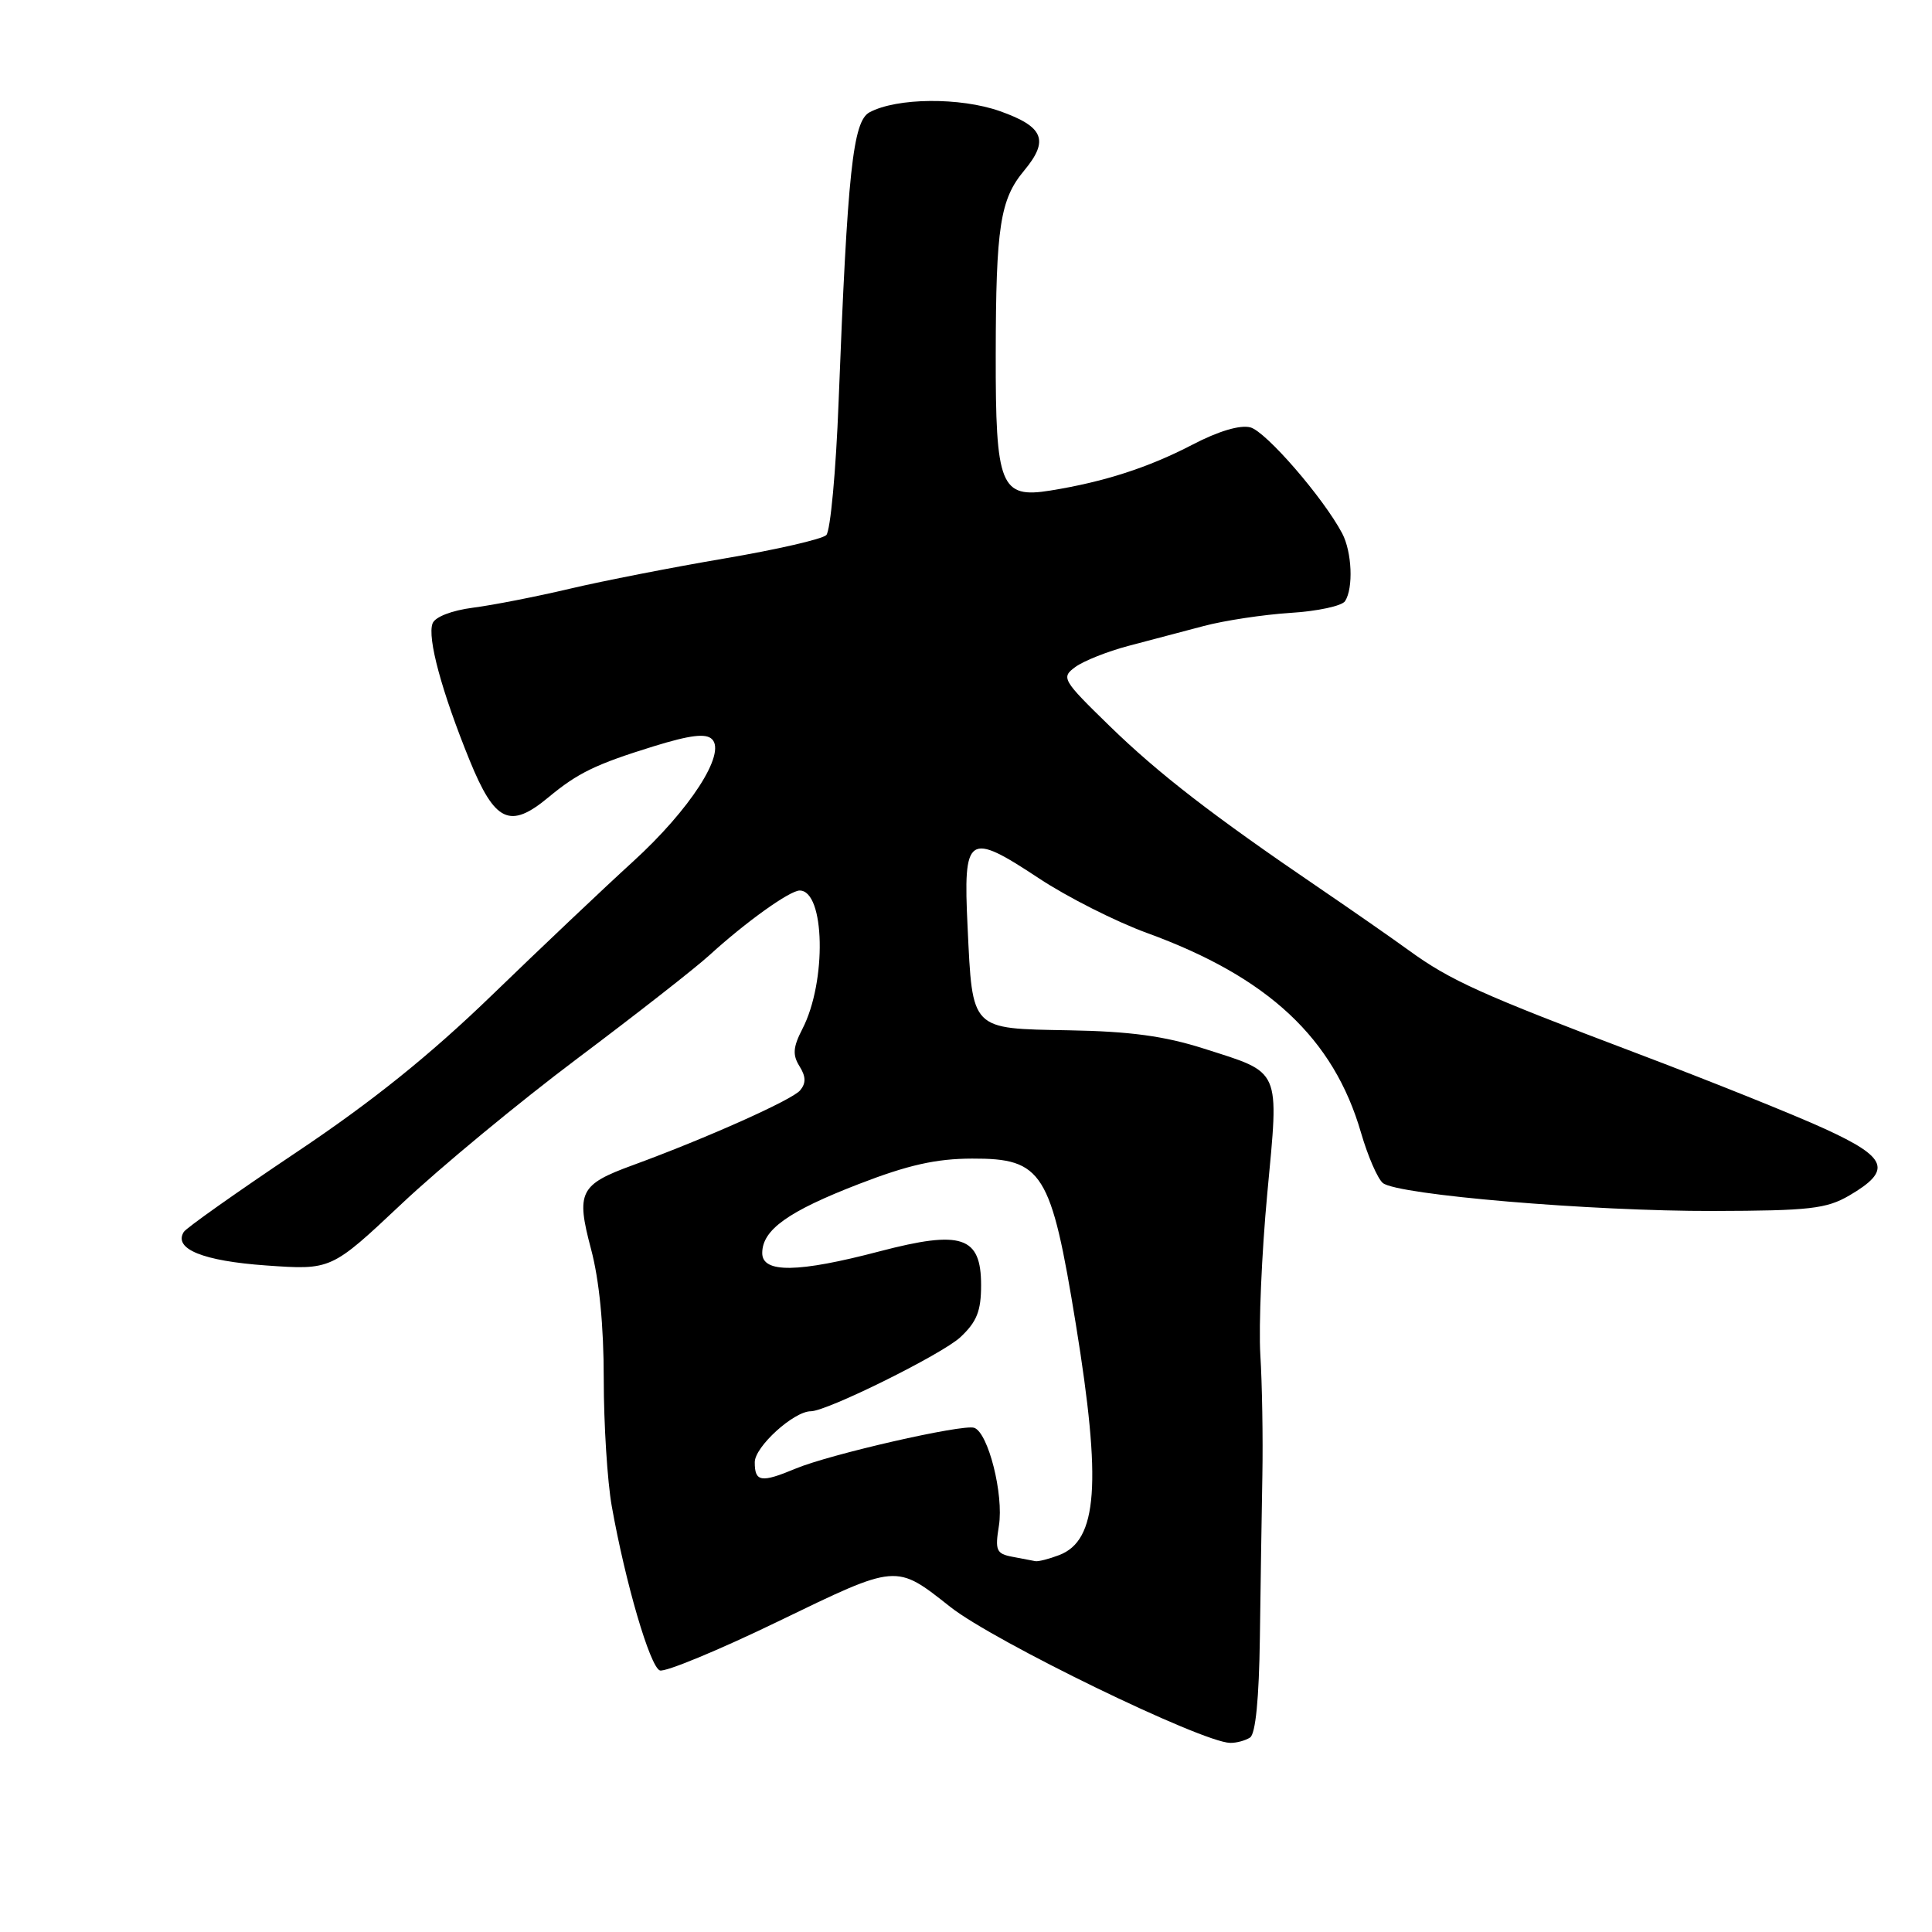 <?xml version="1.0" encoding="UTF-8" standalone="no"?>
<!DOCTYPE svg PUBLIC "-//W3C//DTD SVG 1.1//EN" "http://www.w3.org/Graphics/SVG/1.1/DTD/svg11.dtd" >
<svg xmlns="http://www.w3.org/2000/svg" xmlns:xlink="http://www.w3.org/1999/xlink" version="1.1" viewBox="0 0 256 256">
 <g >
 <path fill="currentColor"
d=" M 165.64 230.23 C 166.37 229.76 166.83 225.07 166.94 217.00 C 167.03 210.12 167.18 200.45 167.27 195.50 C 167.36 190.55 167.24 183.35 167.00 179.50 C 166.77 175.65 167.18 166.05 167.92 158.16 C 169.49 141.39 169.86 142.25 159.50 138.94 C 154.30 137.28 149.71 136.66 141.63 136.52 C 128.55 136.28 128.87 136.62 128.21 122.82 C 127.62 110.58 128.23 110.15 137.66 116.38 C 141.42 118.87 147.88 122.13 152.00 123.63 C 168.04 129.47 176.73 137.59 180.35 150.12 C 181.25 153.21 182.55 156.20 183.24 156.76 C 185.19 158.33 210.87 160.50 227.04 160.46 C 239.78 160.43 242.02 160.17 245.04 158.41 C 250.75 155.07 250.13 153.39 241.83 149.59 C 237.80 147.74 226.62 143.25 217.00 139.61 C 196.23 131.75 192.21 129.94 186.68 125.93 C 184.38 124.26 179.06 120.56 174.86 117.70 C 160.70 108.07 153.53 102.53 147.00 96.17 C 140.74 90.07 140.58 89.78 142.50 88.37 C 143.60 87.57 146.75 86.32 149.50 85.59 C 152.25 84.87 156.75 83.68 159.50 82.95 C 162.25 82.22 167.43 81.44 171.00 81.21 C 174.57 80.99 177.83 80.29 178.23 79.65 C 179.35 77.91 179.14 73.14 177.85 70.68 C 175.36 65.97 167.74 57.17 165.68 56.63 C 164.32 56.27 161.43 57.13 157.99 58.93 C 152.16 61.96 146.31 63.85 139.18 65.00 C 132.57 66.07 131.91 64.43 131.94 46.99 C 131.96 30.04 132.52 26.43 135.69 22.62 C 139.05 18.59 138.31 16.79 132.50 14.73 C 127.22 12.87 118.85 12.94 115.22 14.88 C 113.01 16.07 112.30 22.69 111.12 53.21 C 110.77 62.40 110.03 70.36 109.49 70.90 C 108.95 71.44 102.88 72.83 96.00 74.00 C 89.12 75.17 79.90 76.97 75.50 78.01 C 71.10 79.05 65.34 80.18 62.69 80.52 C 59.85 80.89 57.65 81.74 57.32 82.60 C 56.59 84.50 58.53 91.65 62.23 100.75 C 65.58 108.96 67.57 109.89 72.67 105.65 C 76.57 102.41 78.93 101.27 86.61 98.89 C 91.47 97.39 93.54 97.14 94.35 97.95 C 96.24 99.84 91.43 107.28 83.87 114.17 C 80.05 117.65 71.66 125.60 65.22 131.83 C 56.94 139.84 49.30 145.98 39.22 152.72 C 31.37 157.98 24.68 162.71 24.35 163.24 C 22.96 165.49 26.89 167.09 35.27 167.68 C 43.89 168.29 43.89 168.29 53.20 159.53 C 58.31 154.71 68.80 146.04 76.50 140.26 C 84.20 134.48 92.08 128.32 94.00 126.57 C 98.82 122.17 104.65 118.00 105.96 118.00 C 109.32 118.00 109.56 130.09 106.32 136.34 C 105.08 138.75 105.00 139.77 105.93 141.27 C 106.79 142.64 106.82 143.52 106.02 144.48 C 104.97 145.74 93.58 150.83 83.83 154.40 C 76.81 156.96 76.31 157.97 78.31 165.49 C 79.41 169.60 80.00 175.67 80.00 182.73 C 80.00 188.73 80.48 196.30 81.06 199.57 C 82.87 209.73 86.12 220.83 87.43 221.34 C 88.12 221.60 95.17 218.69 103.08 214.86 C 118.99 207.16 118.65 207.19 125.94 212.94 C 131.74 217.51 159.24 230.87 163.00 230.94 C 163.82 230.96 165.01 230.64 165.64 230.23 Z  M 134.14 206.28 C 132.02 205.88 131.83 205.44 132.36 202.17 C 133.02 198.03 130.94 189.81 129.08 189.19 C 127.55 188.68 109.95 192.70 105.42 194.60 C 100.85 196.51 100.00 196.37 100.01 193.75 C 100.01 191.70 105.18 187.00 107.44 187.00 C 109.58 187.00 124.82 179.45 127.25 177.19 C 129.43 175.15 130.00 173.73 130.00 170.29 C 130.00 163.82 127.42 162.96 116.55 165.81 C 105.75 168.65 101.00 168.72 101.00 166.04 C 101.00 162.96 104.43 160.51 113.80 156.89 C 120.34 154.36 124.04 153.53 128.82 153.52 C 138.16 153.49 139.27 155.27 142.56 175.50 C 145.99 196.58 145.44 204.12 140.34 206.06 C 138.98 206.58 137.56 206.94 137.18 206.86 C 136.81 206.79 135.44 206.53 134.14 206.28 Z "/>
</g>
</svg>